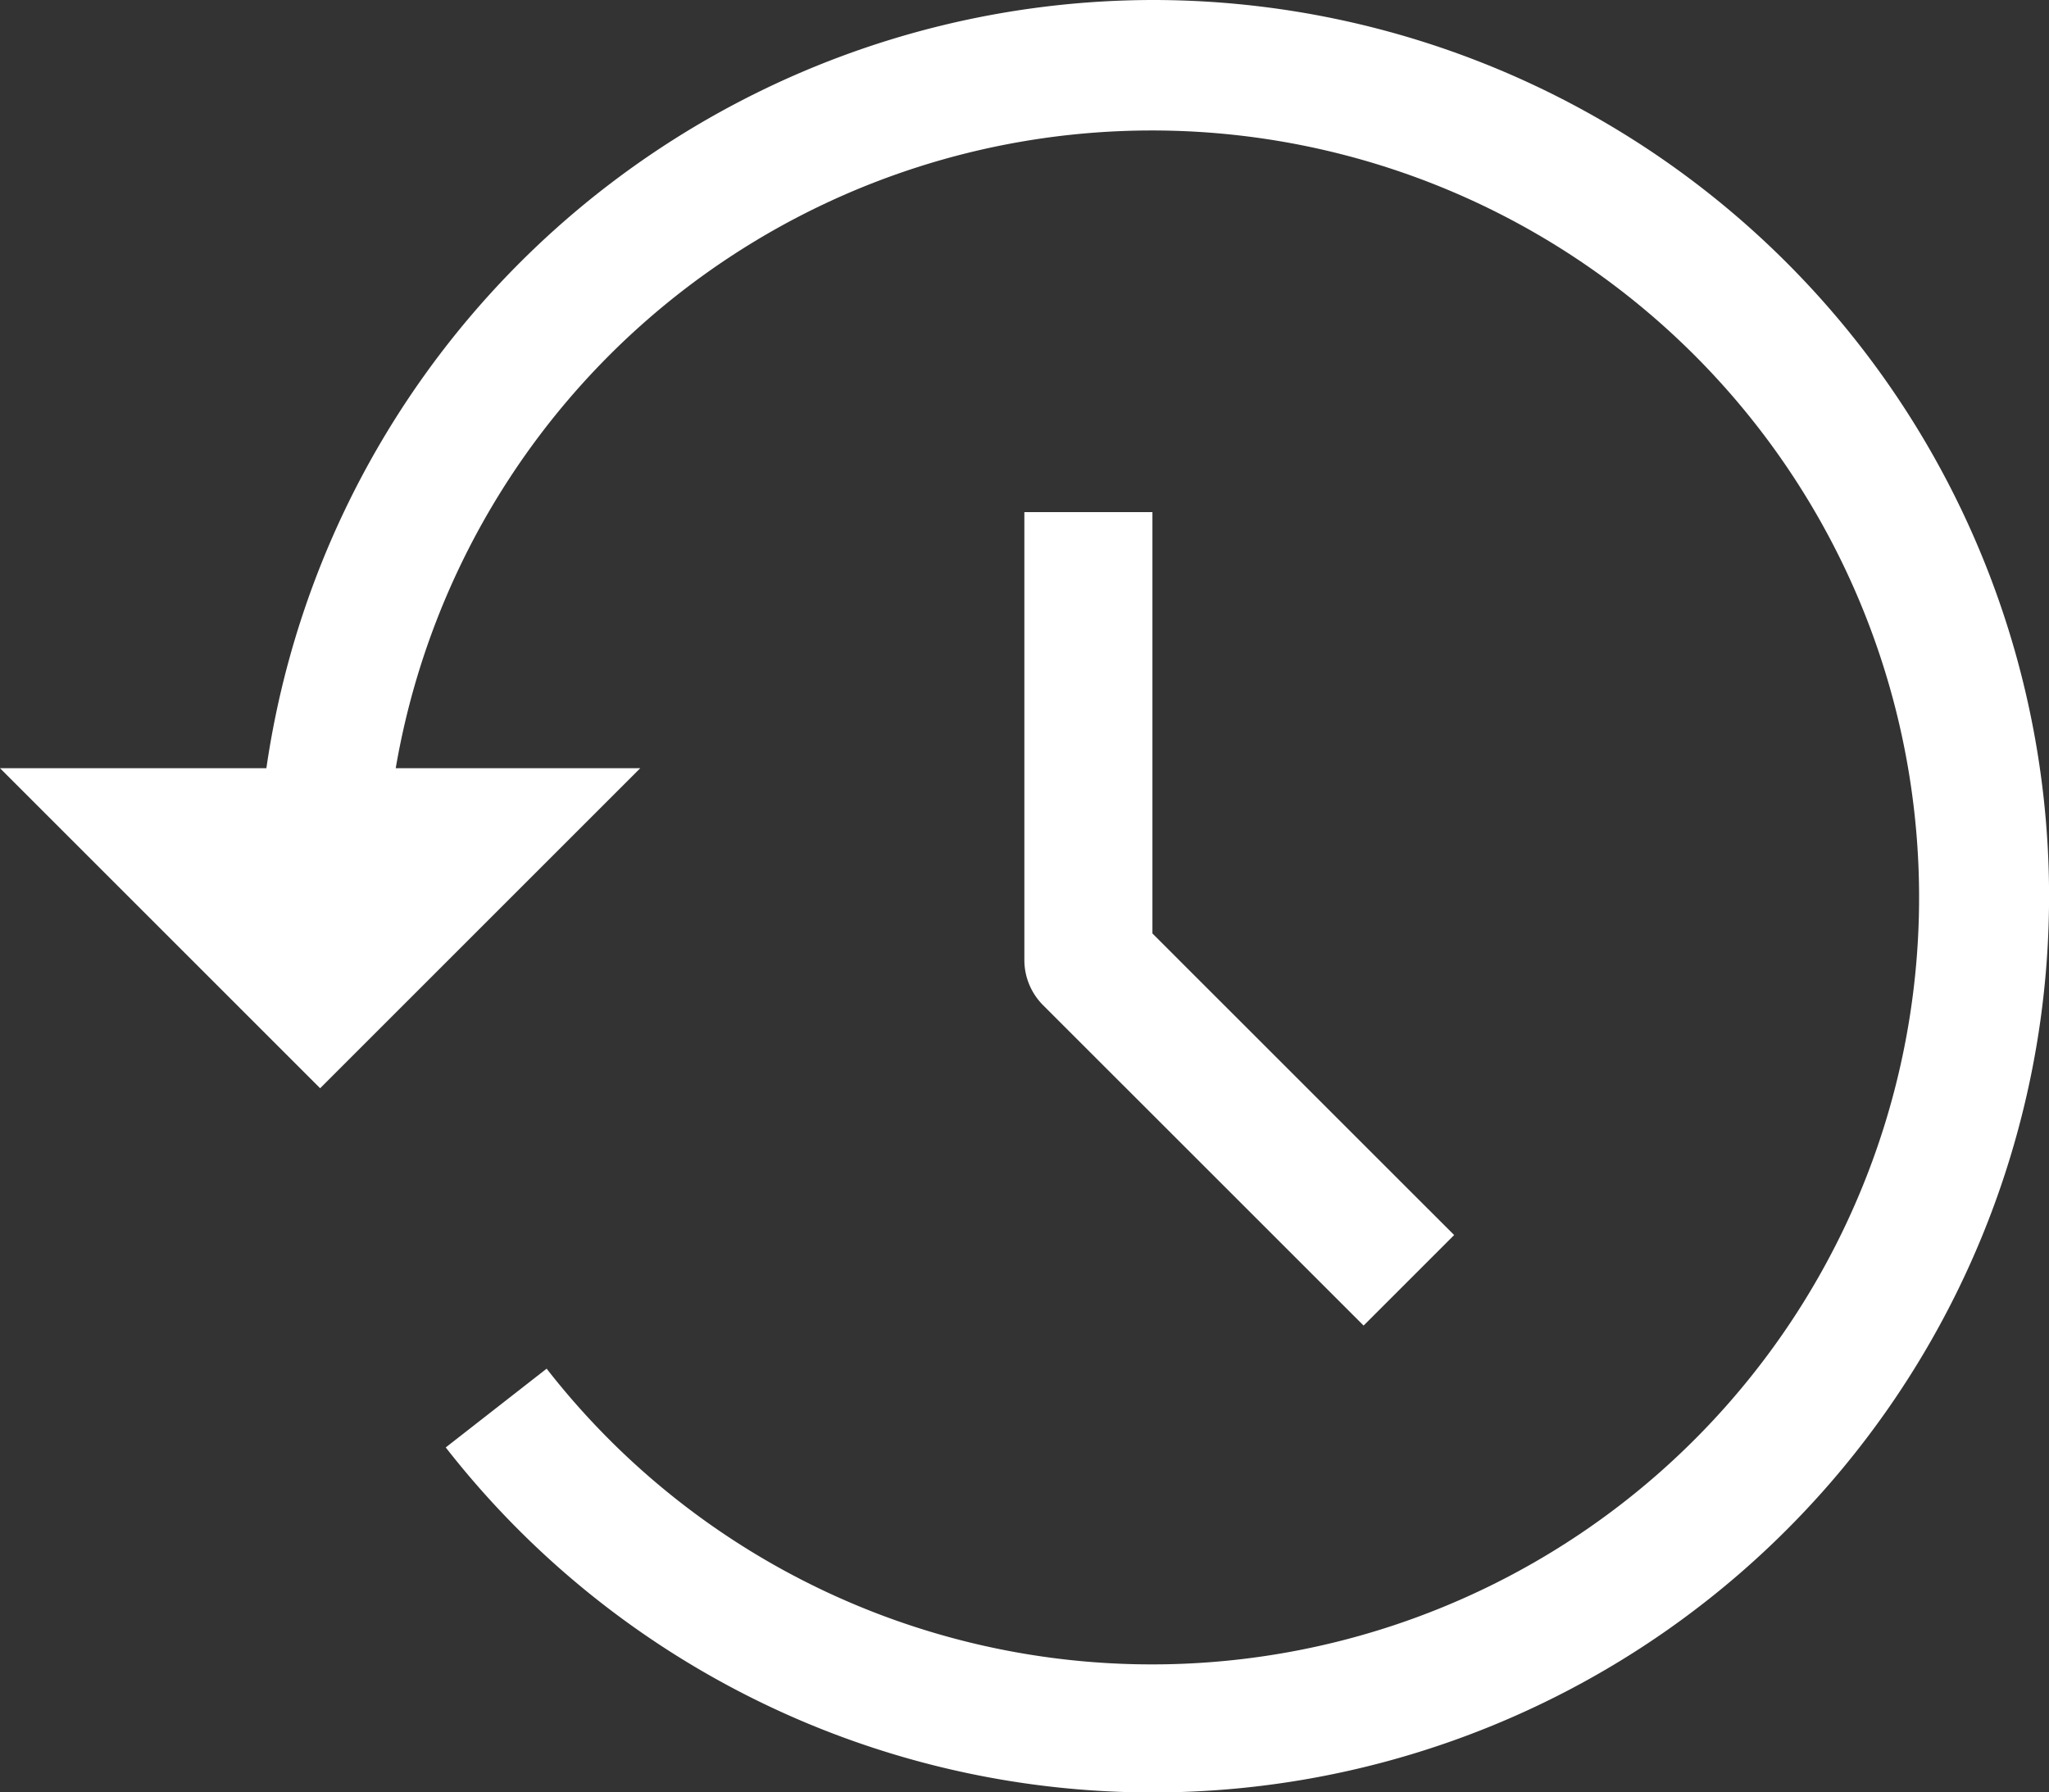 <svg xmlns="http://www.w3.org/2000/svg" width="36.591" height="32.017" viewBox="0 0 36.591 32.017">
  <rect x="0" y="0" width="36.591" height="32.017" fill="#333333" stroke="none"/>
  <g id="history" transform="translate(0 -34.445)">
    <path id="Path_34" data-name="Path 34" d="M275.484,172.228l0,8a1.142,1.142,0,0,0,.335.808l5.723,5.722,1.617-1.617-5.388-5.387,0-7.526Z" transform="translate(-257.191 -128.635)" fill="#fff"/>
    <path id="Path_35" data-name="Path 35" d="M20.582,34.445A16.02,16.02,0,0,0,4.757,48.167H0l5.717,5.717,5.717-5.717H7.067A13.7,13.7,0,1,1,9.762,58.893L7.96,60.3A16.009,16.009,0,1,0,20.582,34.445Z" transform="translate(0 0)" fill="#fff"/>
  </g>
</svg>
